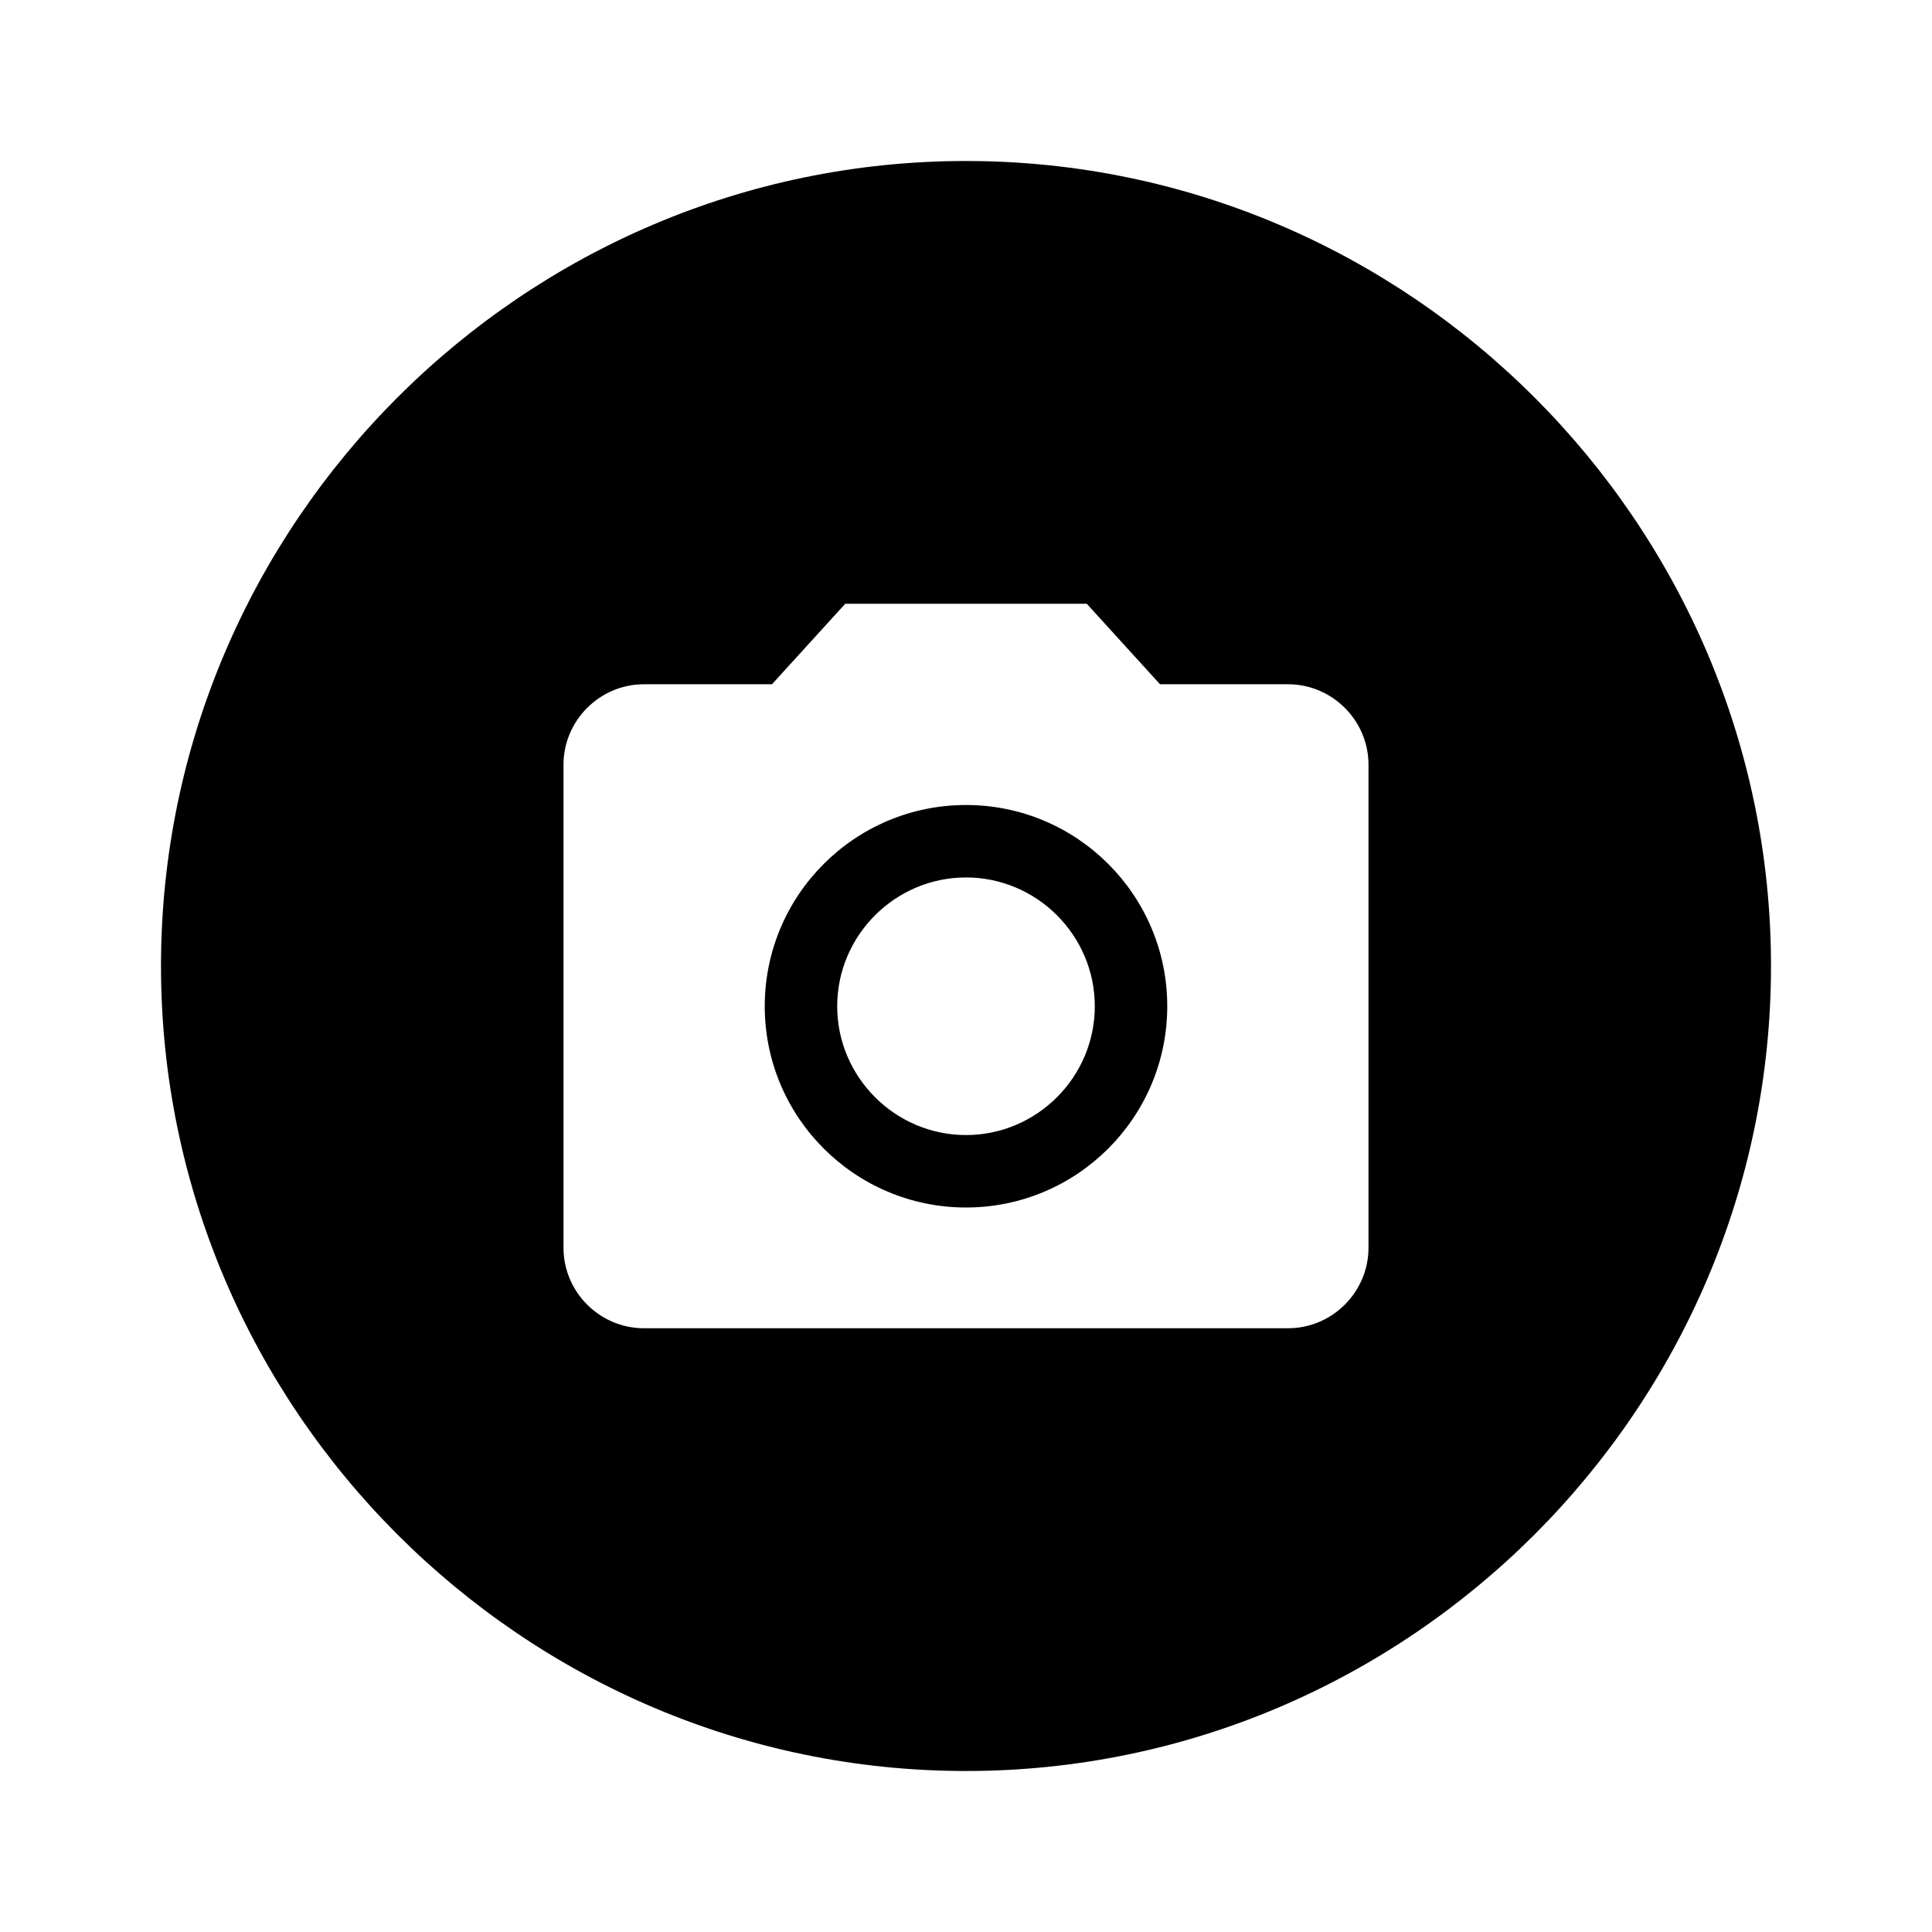 <?xml version="1.0" encoding="utf-8"?>
<!-- Generator: Adobe Illustrator 23.0.1, SVG Export Plug-In . SVG Version: 6.00 Build 0)  -->
<svg version="1.1" id="Layer_1" xmlns="http://www.w3.org/2000/svg" xmlns:xlink="http://www.w3.org/1999/xlink" x="0px" y="0px"
	 viewBox="0 0 24 24" style="enable-background:new 0 0 24 24;" xml:space="preserve">
<style type="text/css">
	.st0{fill:none;}
</style>
<path class="st0" d="M0,0h24v24H0V0z"/>
<g>
	<path d="M12,10c-1.38,0-2.5,1.12-2.5,2.5S10.62,15,12,15s2.5-1.12,2.5-2.5S13.38,10,12,10z M12,14.1c-0.88,0-1.6-0.72-1.6-1.6
		s0.72-1.6,1.6-1.6s1.6,0.72,1.6,1.6S12.88,14.1,12,14.1z"/>
	<path d="M12,2C6.5,2,2,6.5,2,12s4.5,10,10,10s10-4.5,10-10S17.5,2,12,2z M17,15.5c0,0.55-0.45,1-1,1H8c-0.55,0-1-0.45-1-1v-6
		c0-0.55,0.45-1,1-1h1.59l0.91-1h3l0.91,1H16c0.55,0,1,0.45,1,1V15.5z"/>
</g>
</svg>

